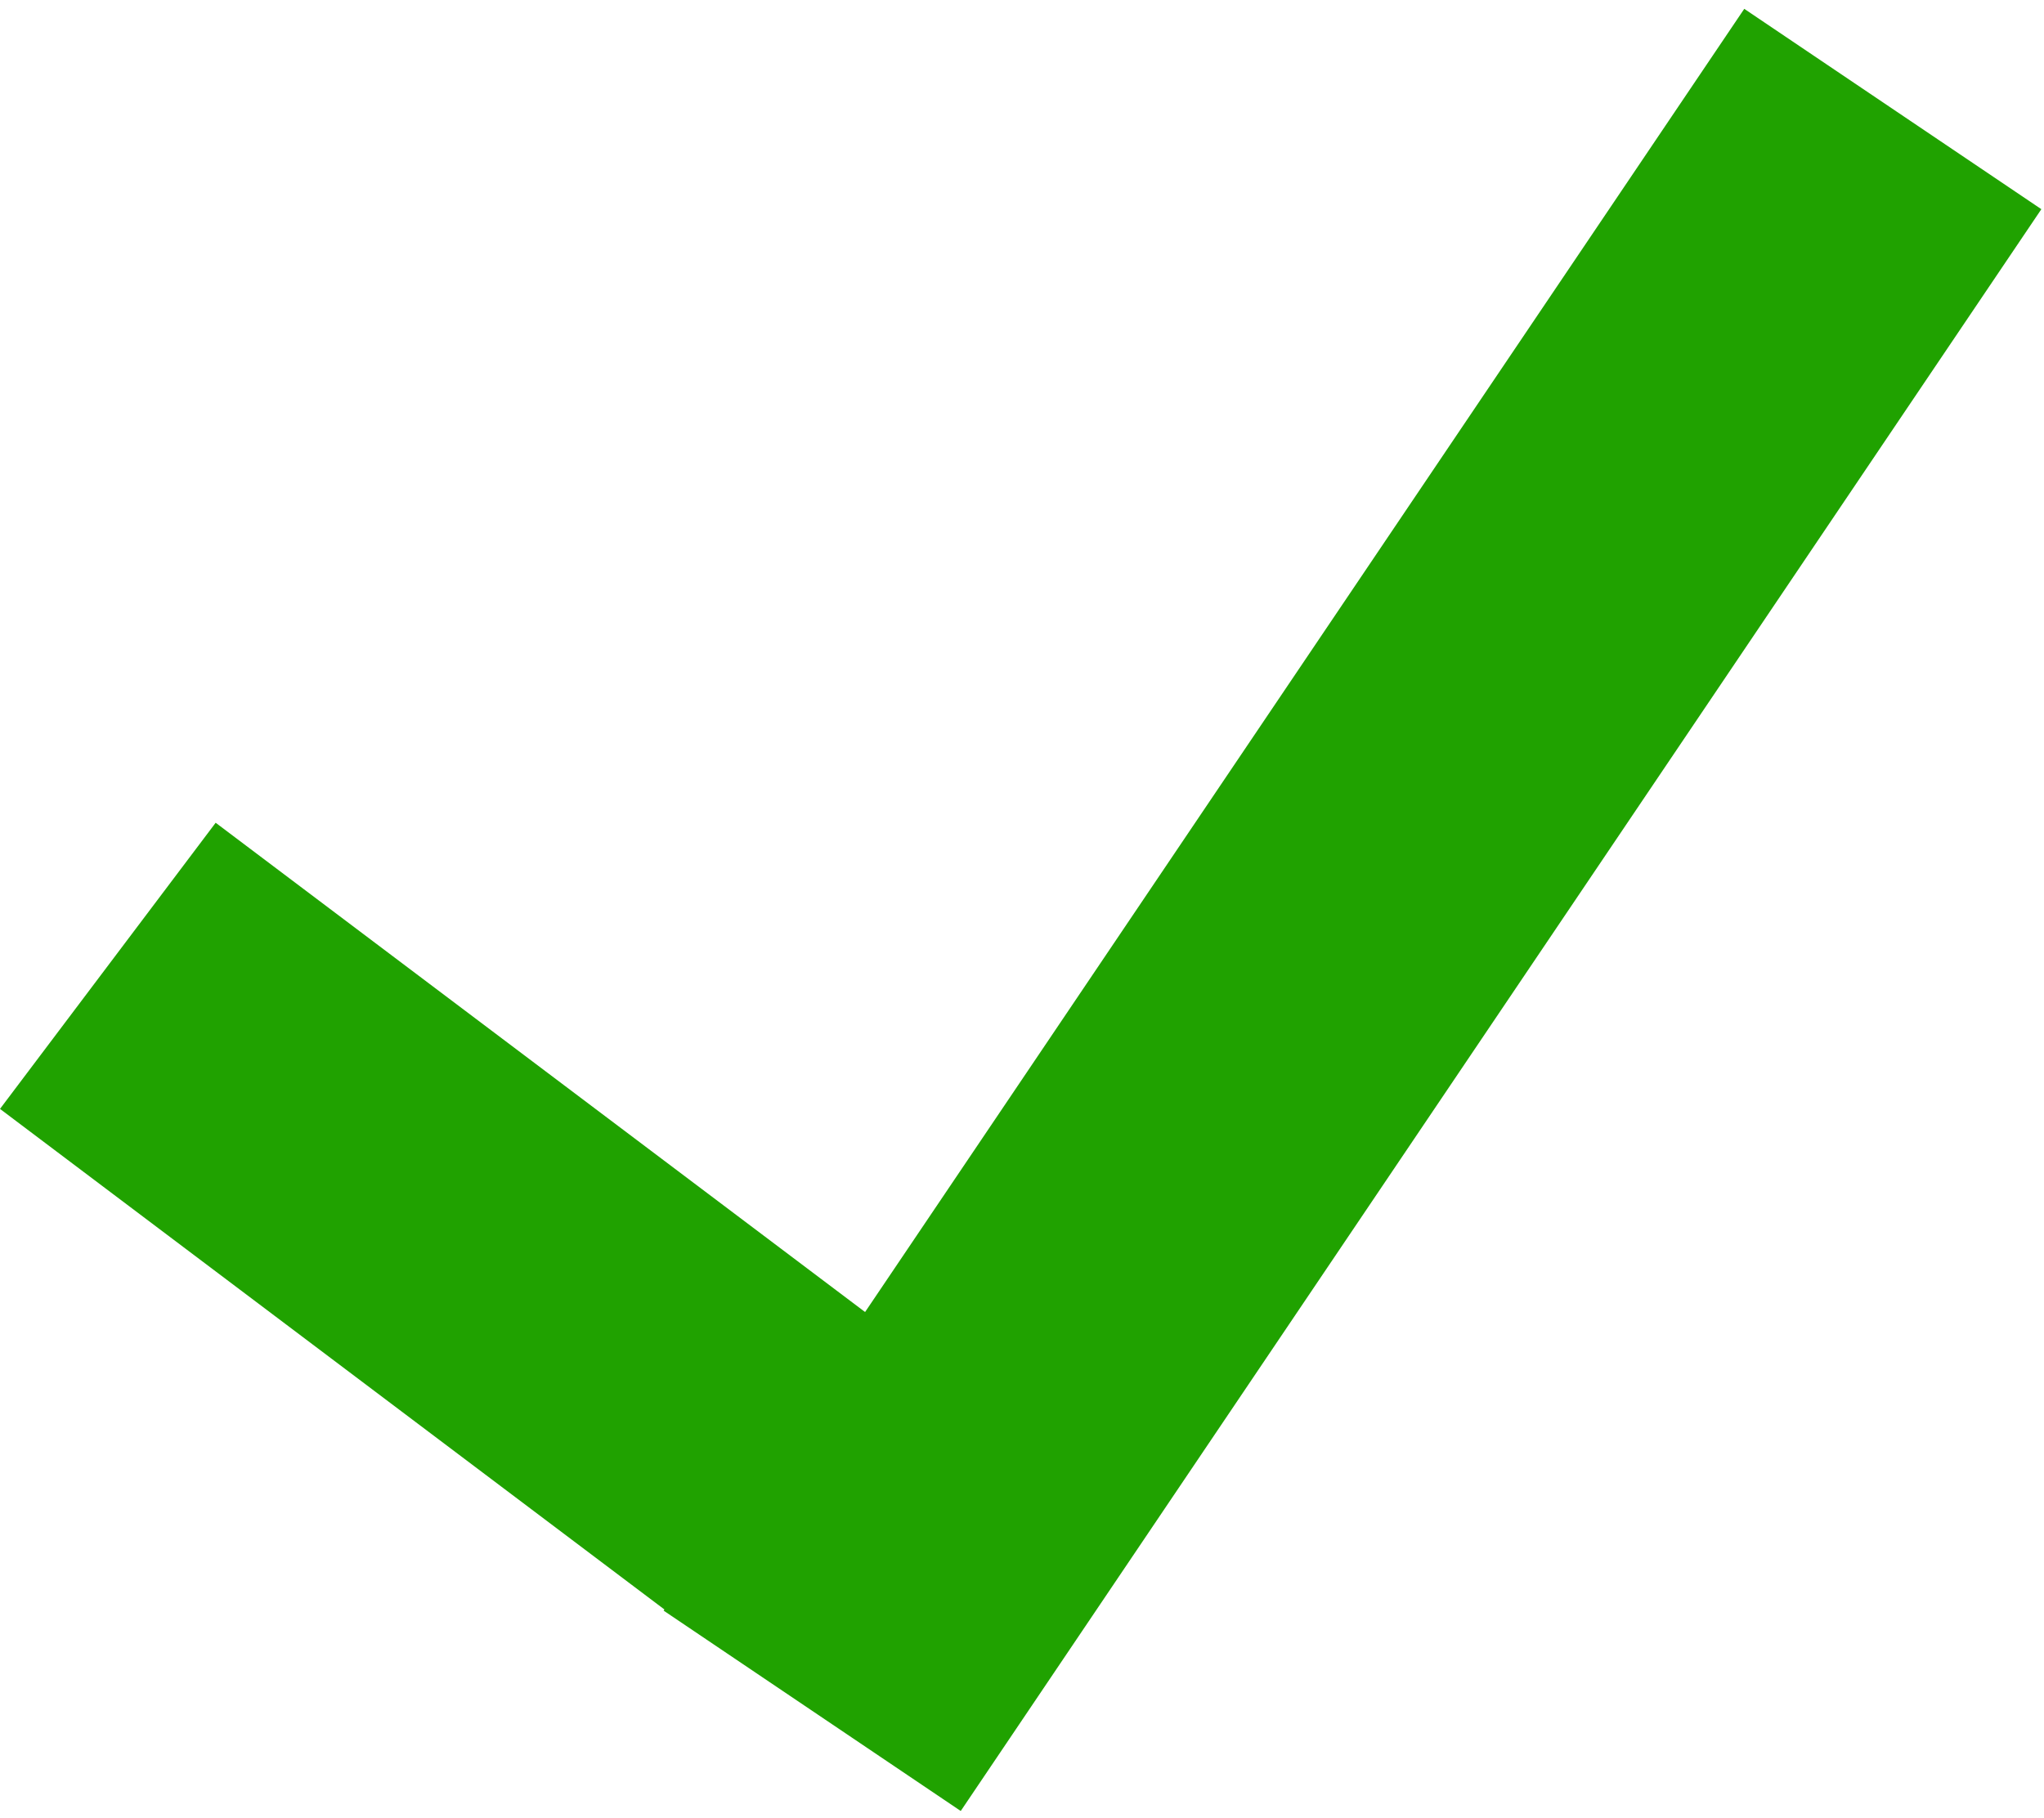 <svg width="154" height="137" viewBox="0 0 154 137" fill="none" xmlns="http://www.w3.org/2000/svg">
<g clip-path="url(#clip0_0_1)">
<path d="M16.249 62L0 83.563L50.726 121.788L66.975 100.225L16.249 62Z" fill="#20A200"/>
<path d="M153.801 15.764L131.417 0.666L50 121.372L72.384 136.47L153.801 15.764Z" fill="#20A200"/>
</g>
<defs>
<clipPath id="clip0_0_1">
<rect width="154" height="137" fill="white"/>
</clipPath>
</defs>
</svg>
